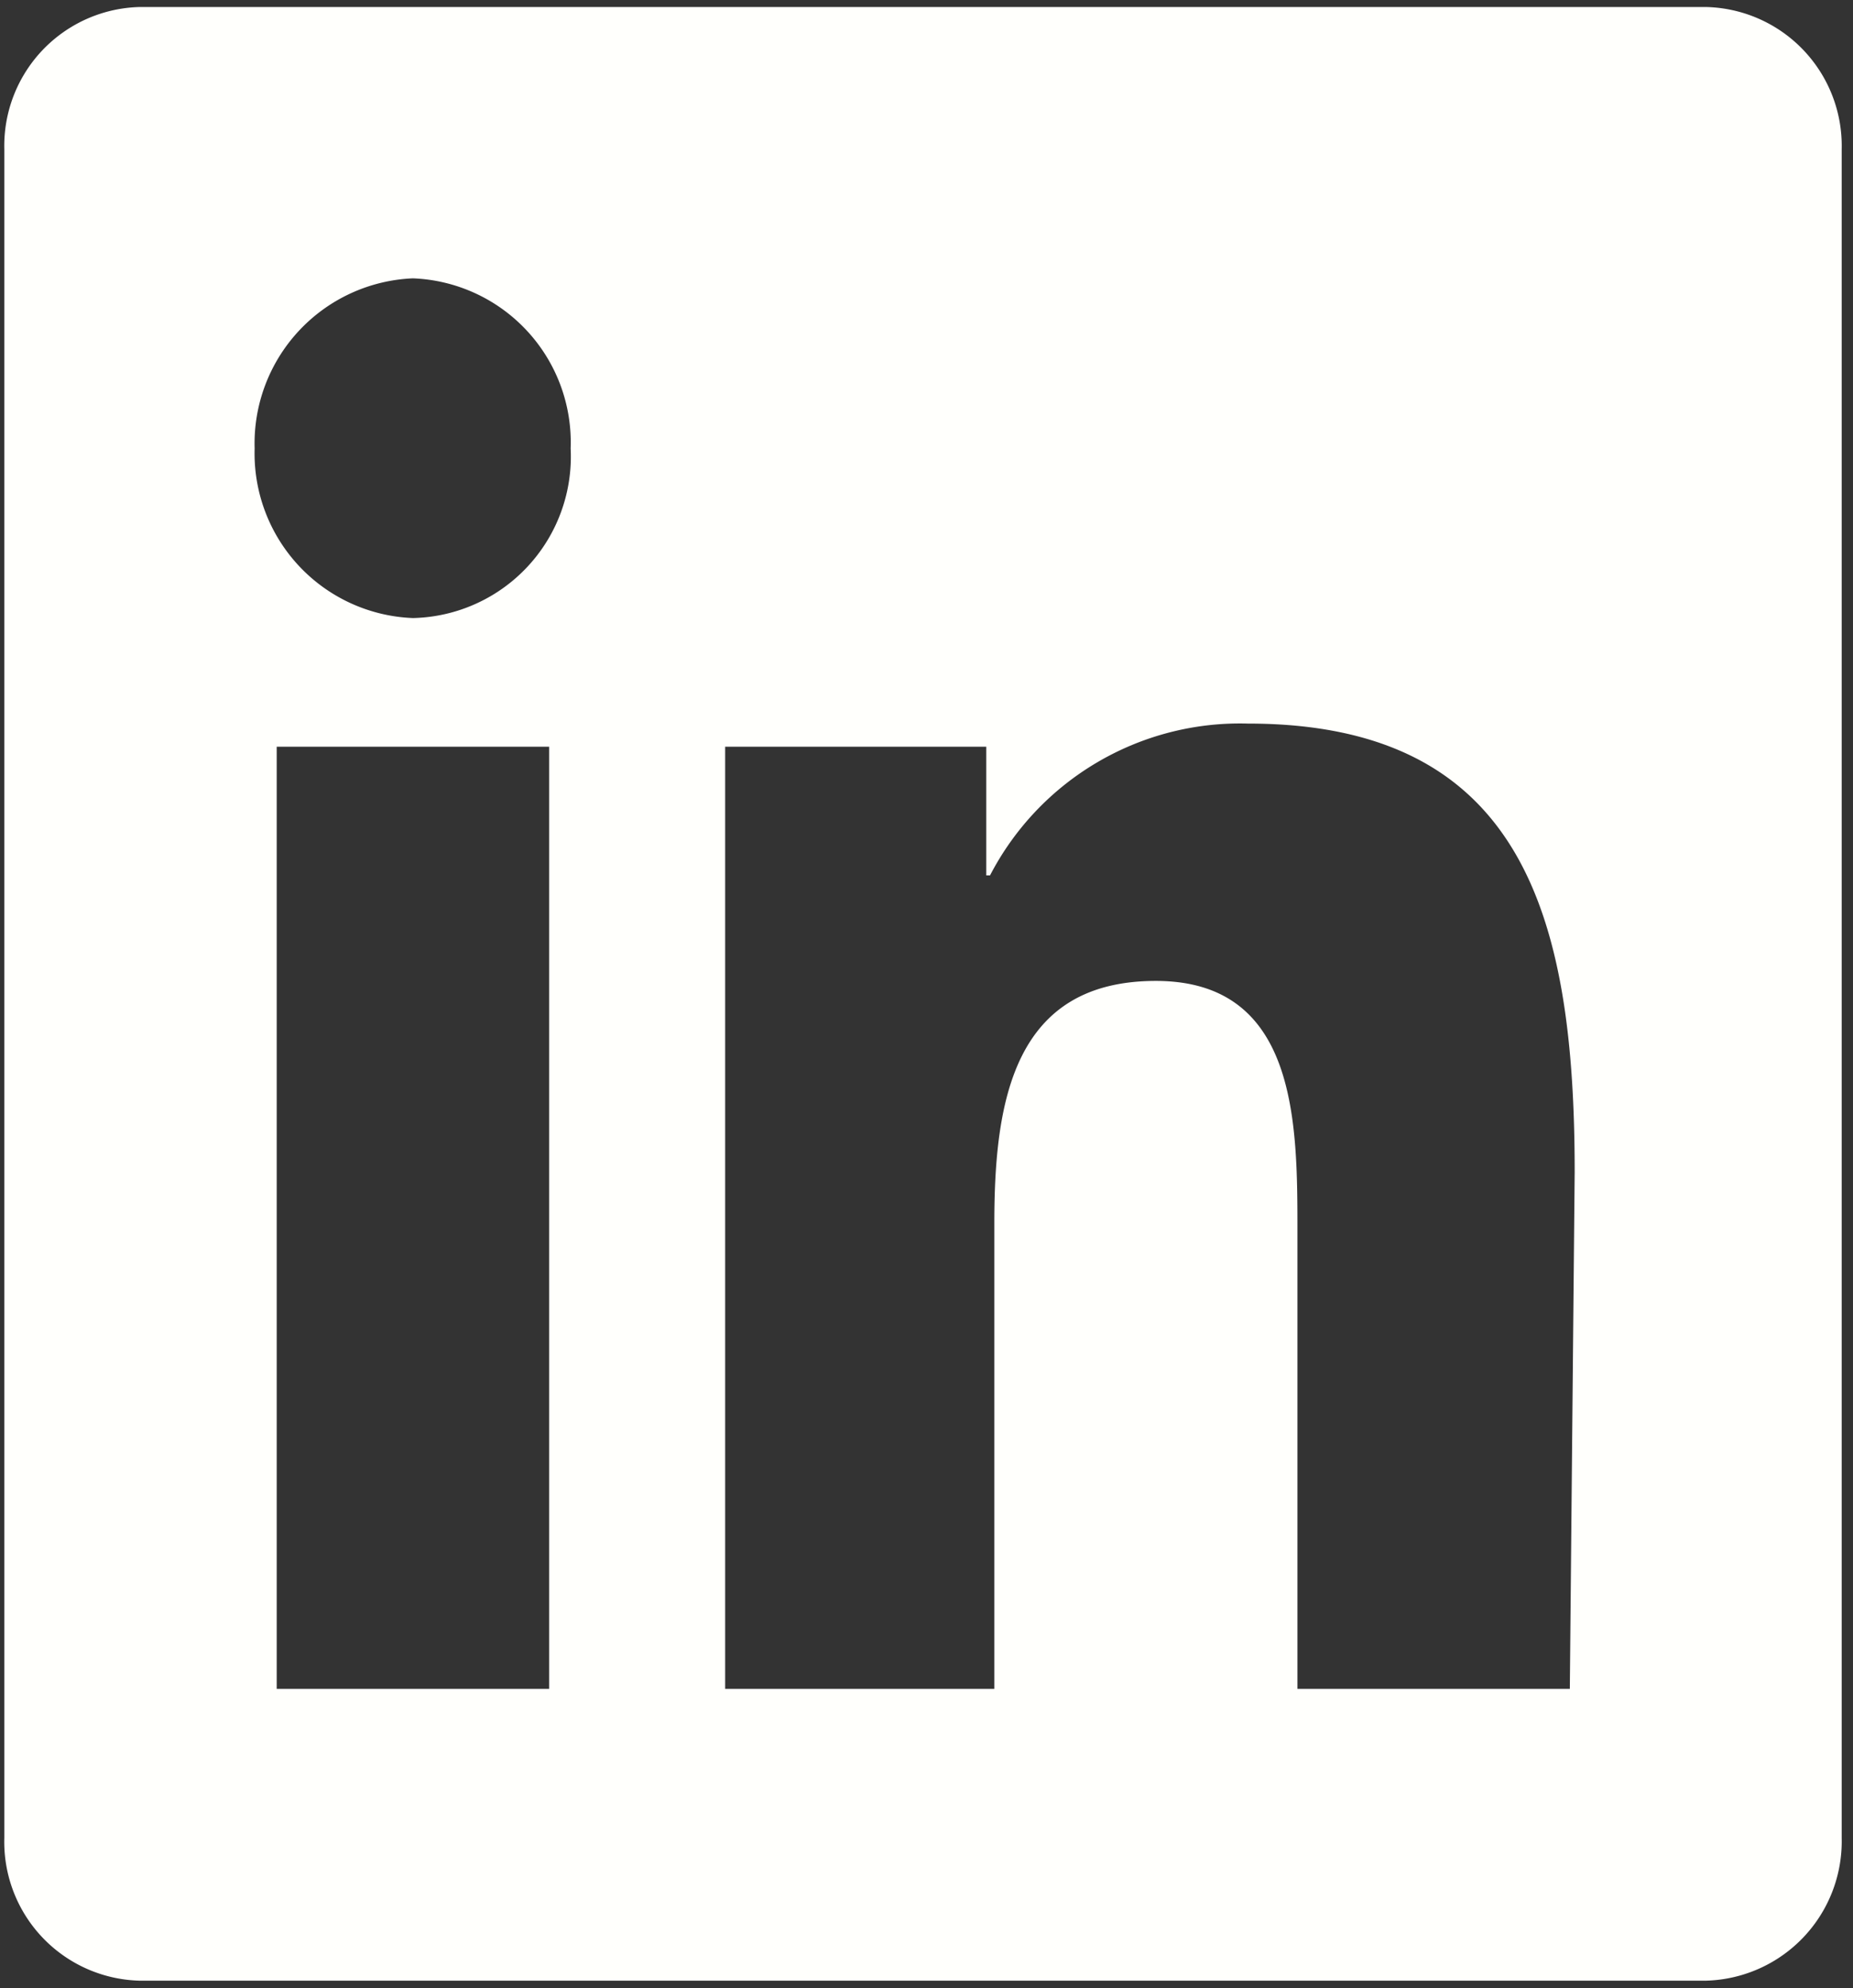 <svg xmlns="http://www.w3.org/2000/svg" viewBox="0 0 34.42 36.93"><rect x="0" y="0" width="34.42" height="36.93" fill="#333333" stroke="none"/><title>icon</title><g id="Layer_3" data-name="Layer 3"><path id="svg_1" data-name="svg 1" d="M29.16,31.37H24.1V22.86c0-2,0-4.64-2.63-4.64s-3,2.21-3,4.49v8.66h-5V13.87h4.85v2.39h.07a5.23,5.23,0,0,1,4.79-2.82c5.13,0,6.07,3.62,6.07,8.33ZM7.67,11.48A3.06,3.06,0,0,1,4.73,8.33,3.07,3.07,0,0,1,7.67,5.17,3.05,3.05,0,0,1,10.6,8.33h0a3,3,0,0,1-2.93,3.15M10.2,31.37H5.14V13.87H10.2ZM31.68.13H2.6A2.58,2.58,0,0,0,.08,2.77V34.14A2.58,2.58,0,0,0,2.6,36.79H31.68a2.59,2.59,0,0,0,2.53-2.65V2.77A2.58,2.58,0,0,0,31.68.13" style="fill:#fffffc"/></g></svg>